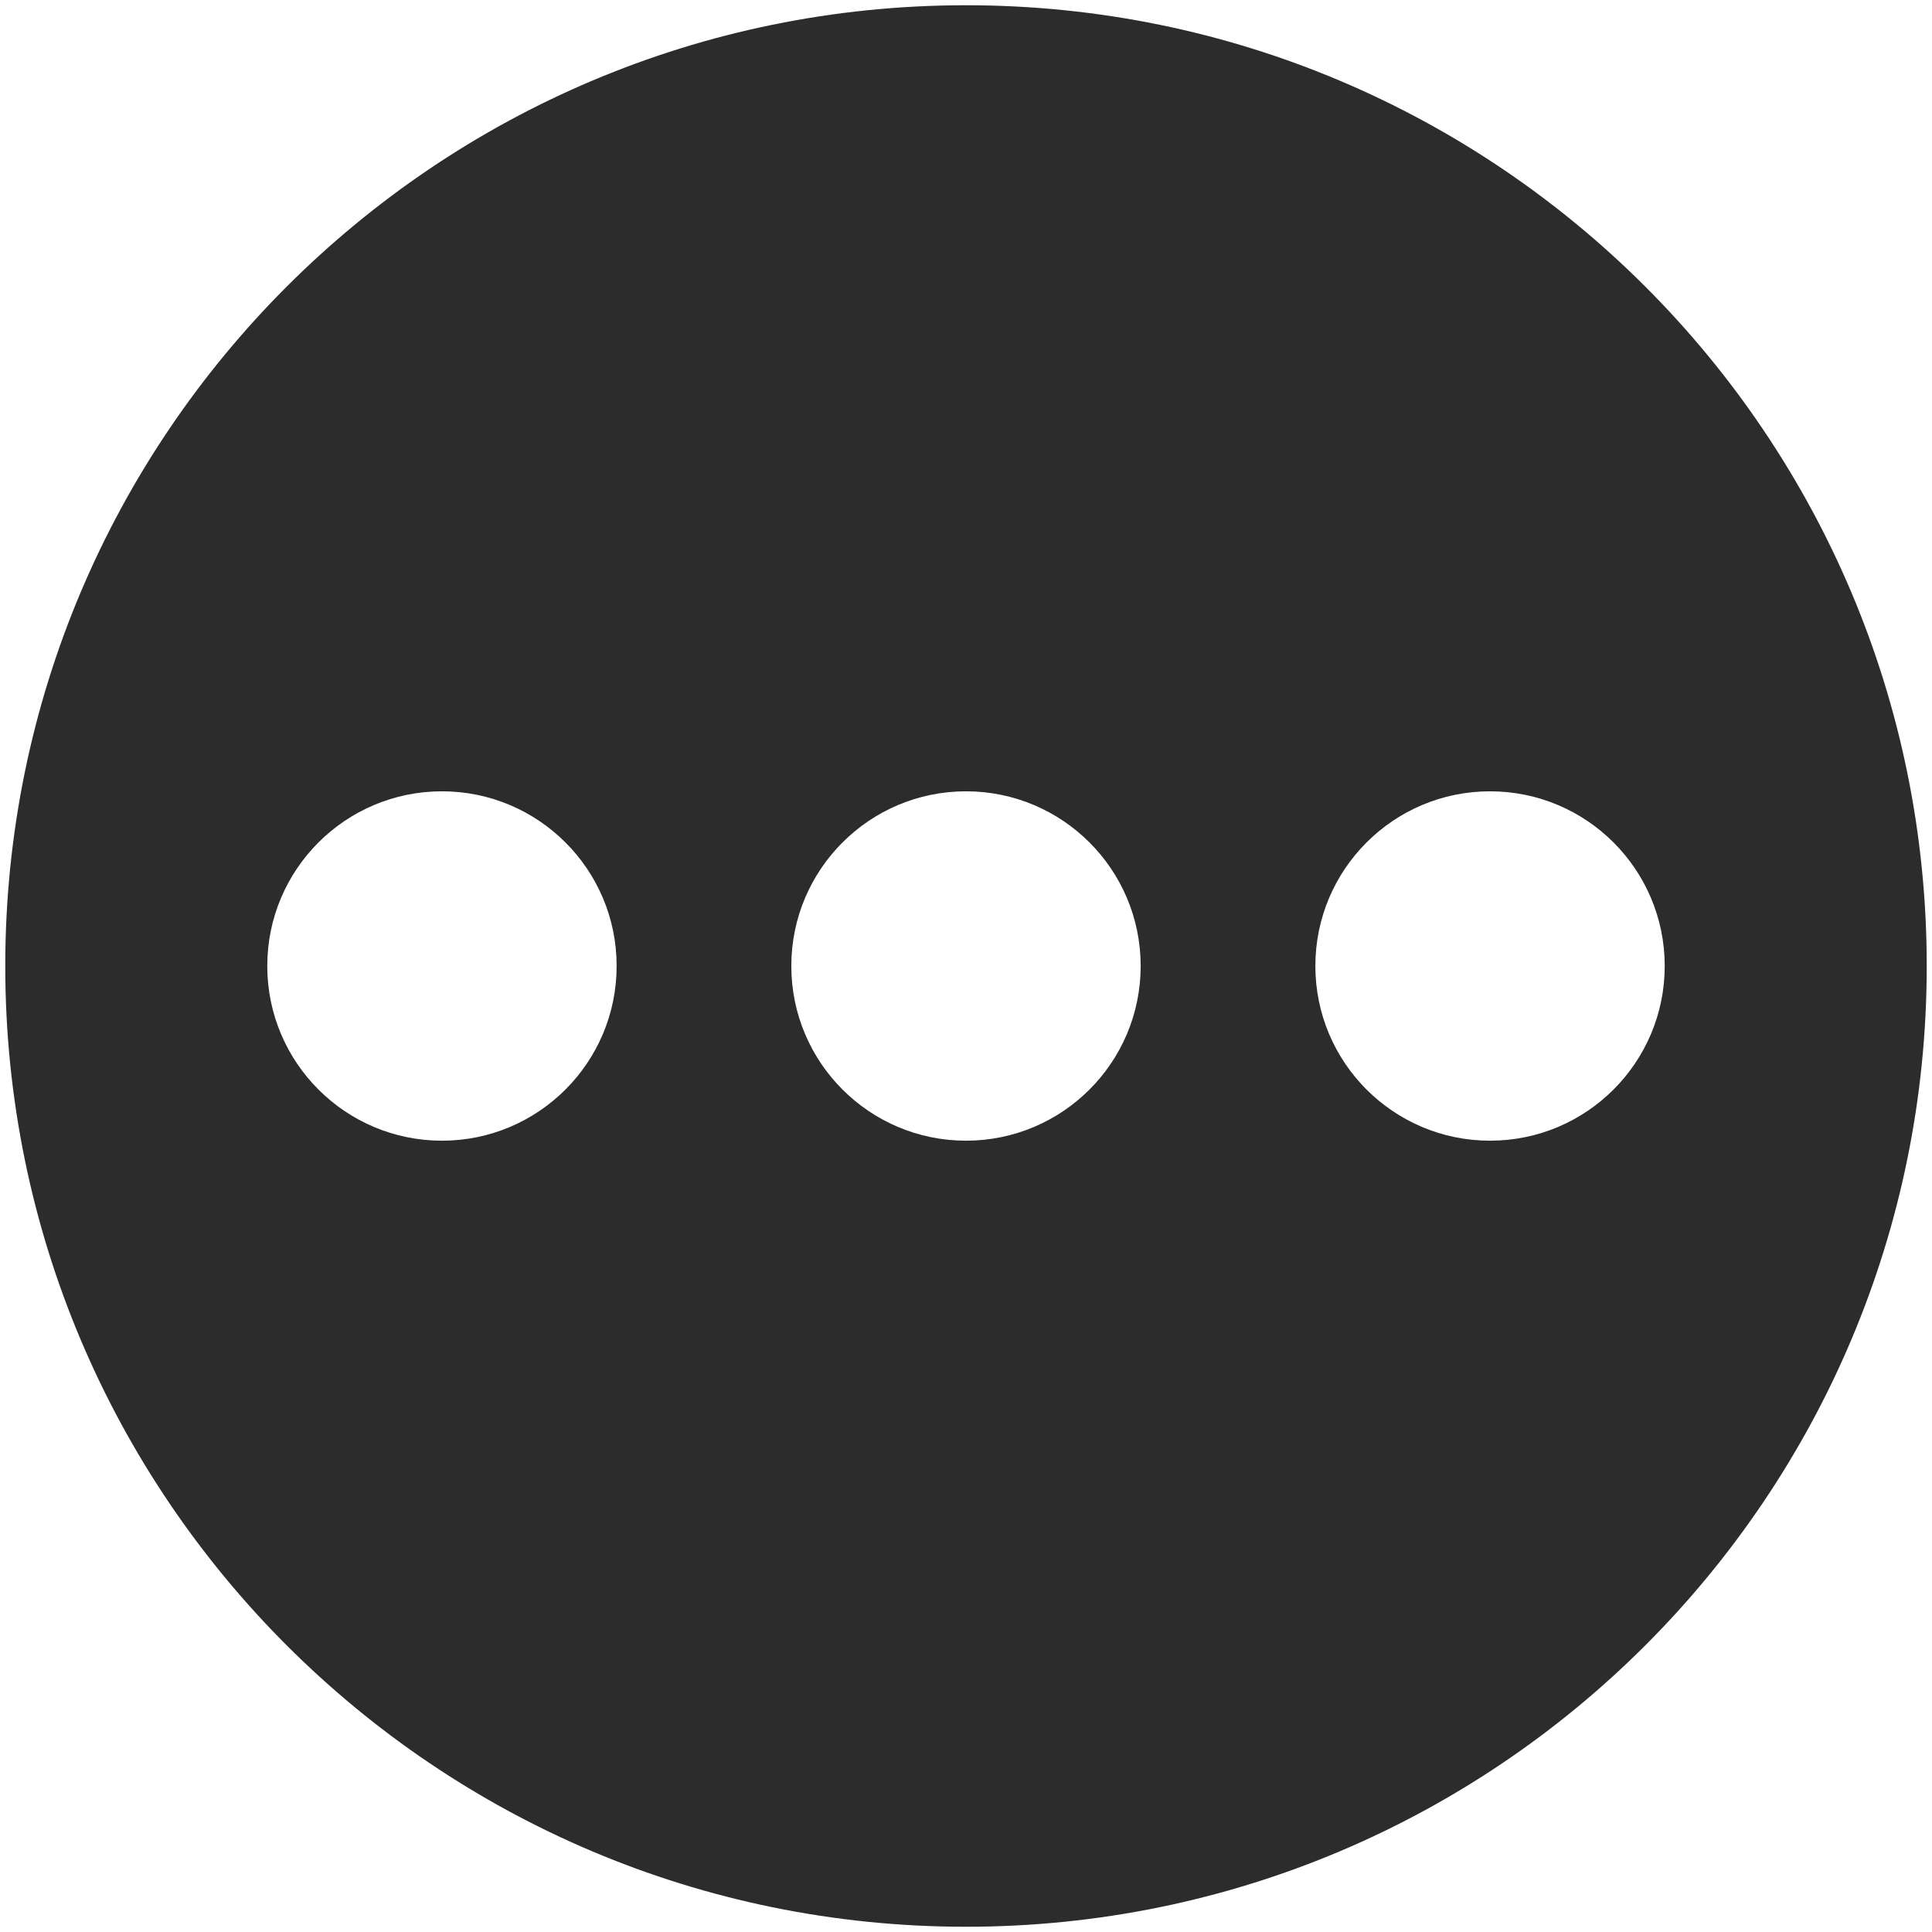 <?xml version="1.0" standalone="no"?><!DOCTYPE svg PUBLIC "-//W3C//DTD SVG 1.1//EN" "http://www.w3.org/Graphics/SVG/1.1/DTD/svg11.dtd"><svg t="1533282891502" class="icon" style="" viewBox="0 0 1024 1024" version="1.1" xmlns="http://www.w3.org/2000/svg" p-id="8617" xmlns:xlink="http://www.w3.org/1999/xlink" width="32" height="32"><defs><style type="text/css"></style></defs><path d="M512 2.78C230.789 2.78 2.79 230.779 2.79 511.995c0 281.206 227.999 509.225 509.21 509.225 281.236 0 509.21-228.019 509.21-509.225C1021.21 230.779 793.236 2.78 512 2.78zM234.245 604.59c-51.123 0-92.585-41.452-92.585-92.595 0-51.133 41.462-92.585 92.585-92.585 51.128 0 92.585 41.452 92.585 92.585 0 51.144-41.457 92.595-92.585 92.595z m277.755 0c-51.128 0-92.585-41.452-92.585-92.595 0-51.133 41.457-92.585 92.585-92.585 51.128 0 92.58 41.452 92.58 92.585 0 51.144-41.452 92.595-92.58 92.595z m277.755 0c-51.133 0-92.585-41.452-92.585-92.595 0-51.133 41.452-92.585 92.585-92.585 51.123 0 92.58 41.452 92.58 92.585 0 51.144-41.457 92.595-92.58 92.595z" p-id="8618" fill="#2c2c2c"></path></svg>
